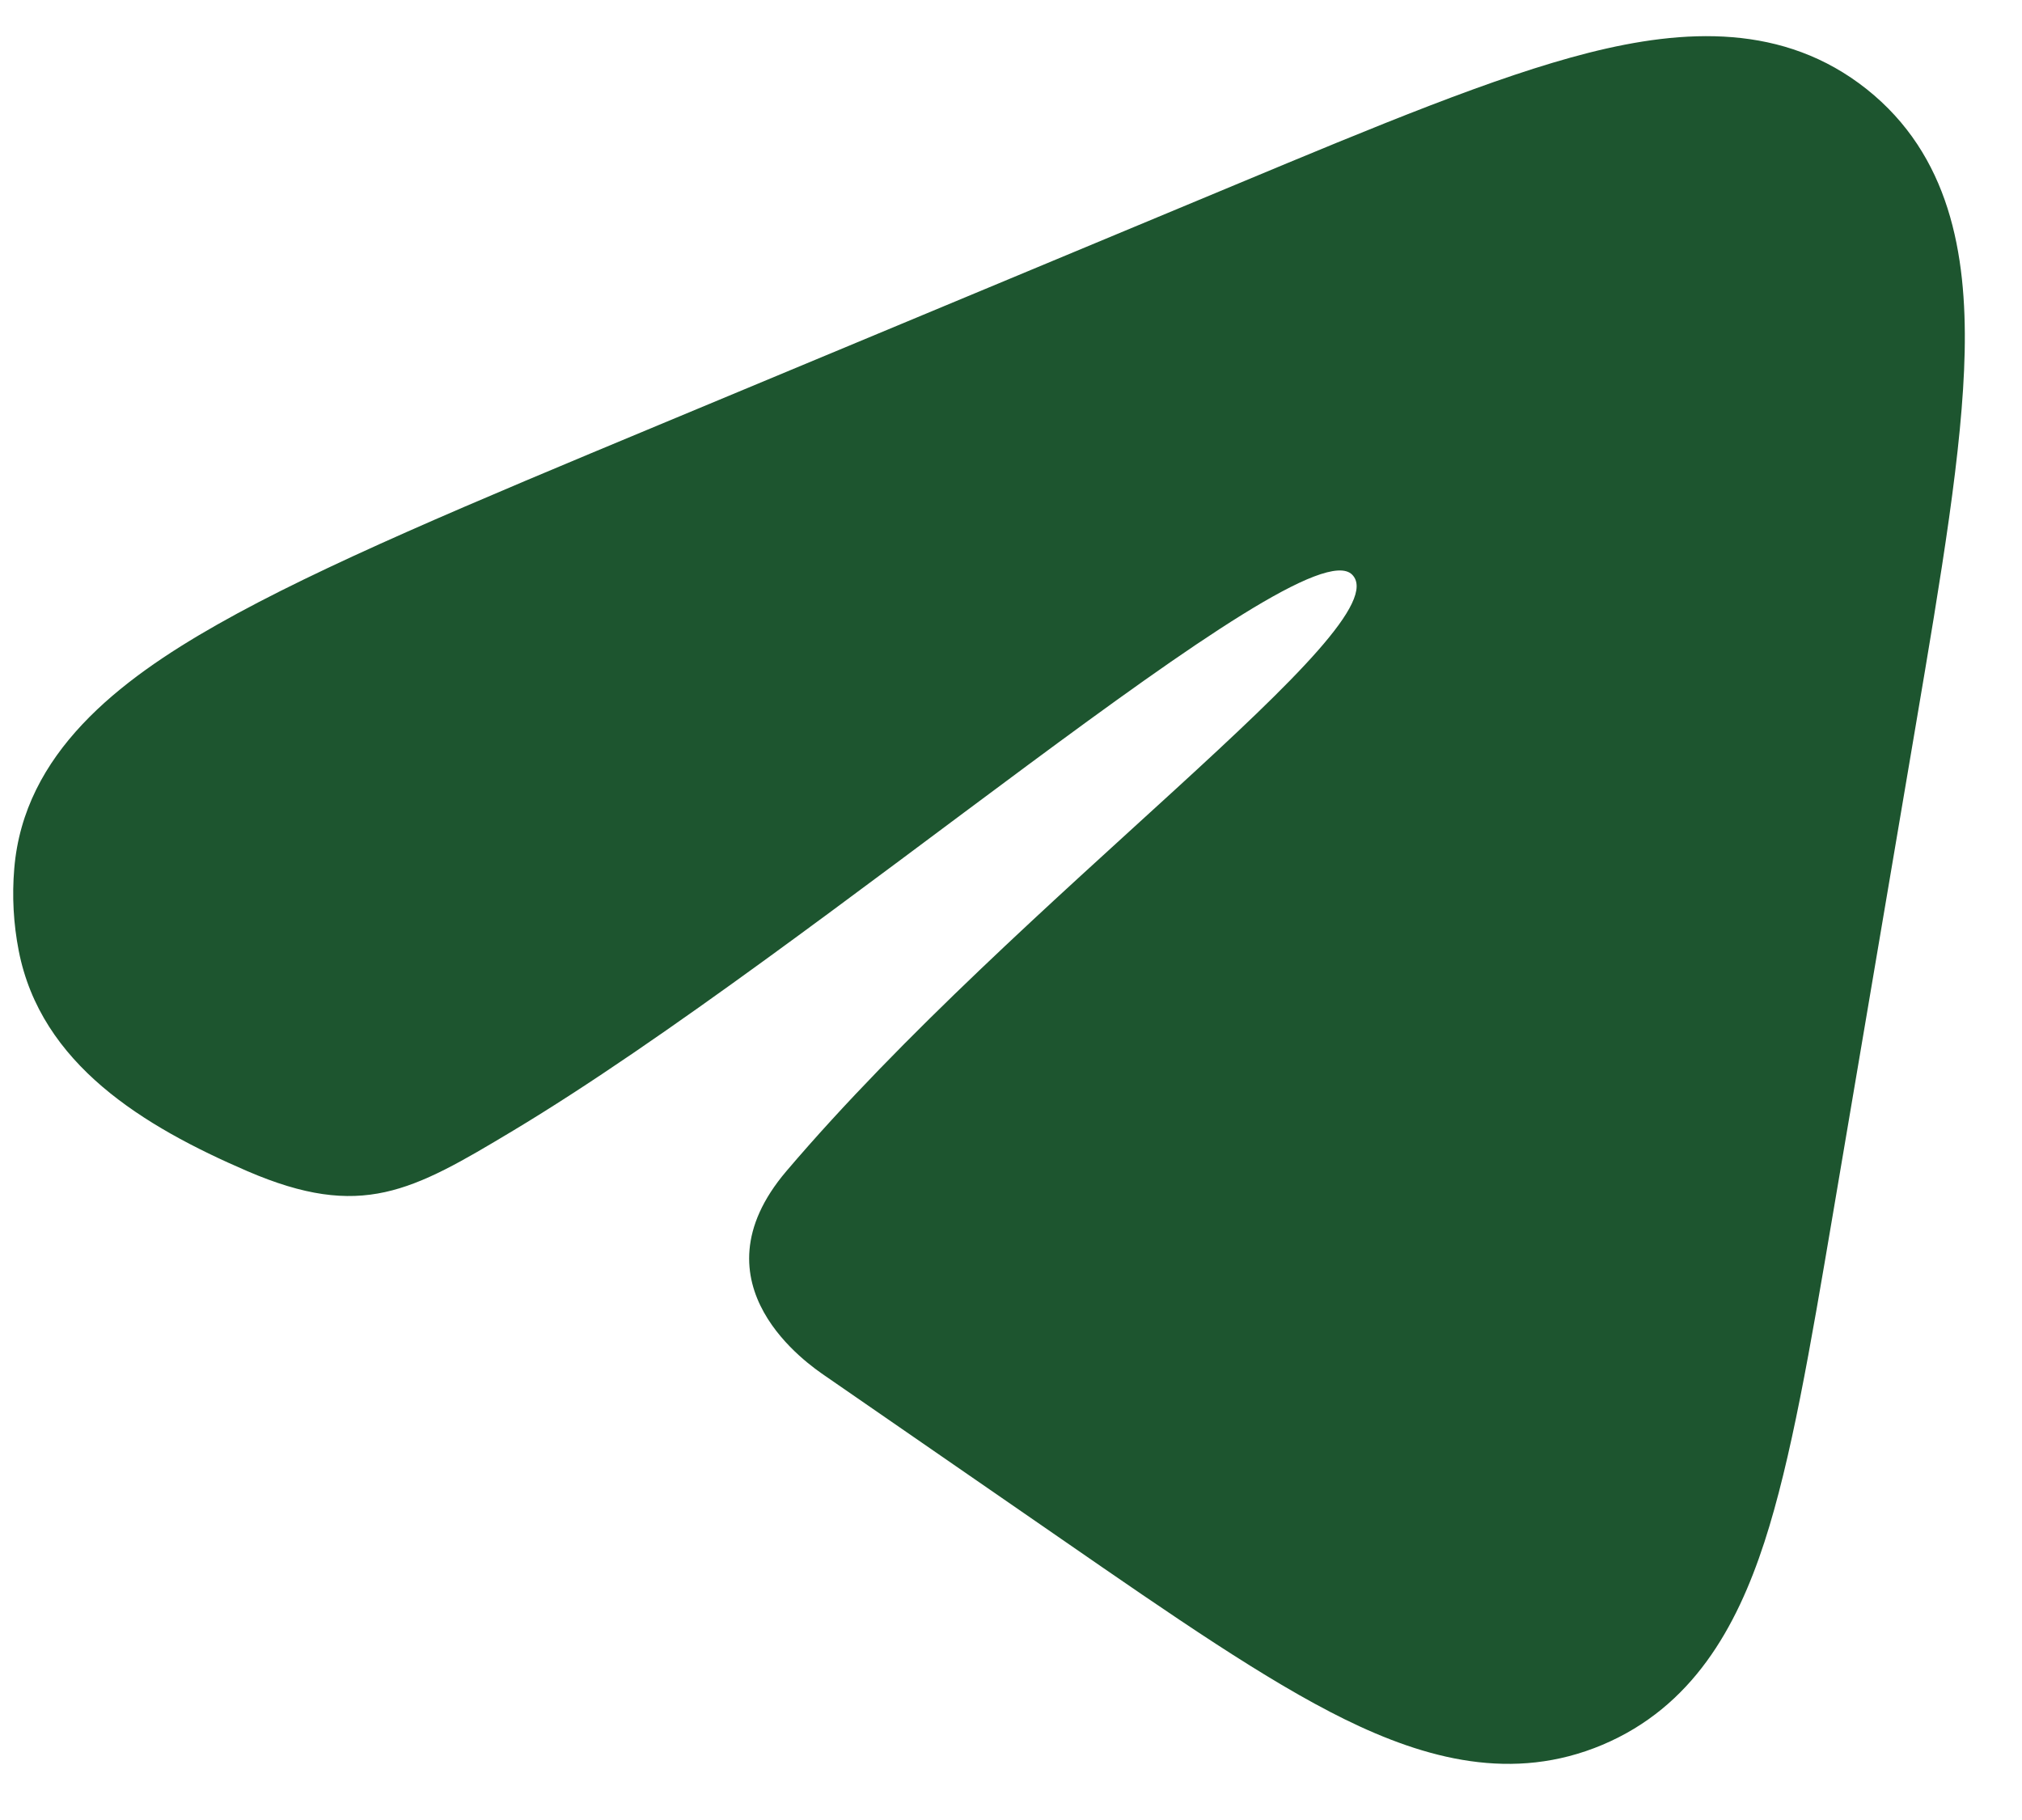 <svg width="20" height="18" viewBox="0 0 20 18" fill="none" xmlns="http://www.w3.org/2000/svg">
<path fill-rule="evenodd" clip-rule="evenodd" d="M15.714 0.522C16.659 0.283 17.643 0.23 18.464 0.882C19.284 1.535 19.453 2.506 19.433 3.48C19.413 4.433 19.203 5.675 18.947 7.186L18.13 12.005C17.905 13.332 17.718 14.434 17.452 15.252C17.175 16.101 16.738 16.881 15.851 17.256C14.964 17.63 14.1 17.397 13.299 17.003C12.527 16.623 11.608 15.988 10.501 15.223L8.155 13.603C8.019 13.508 6.82 12.709 7.778 11.583C10.075 8.883 13.874 6.183 13.374 5.683C12.874 5.183 8.074 9.383 5.074 11.183C4.074 11.783 3.574 12.068 2.447 11.583C1.417 11.139 0.404 10.525 0.185 9.402C0.133 9.135 0.118 8.862 0.141 8.591C0.235 7.45 1.175 6.729 2.151 6.176C3.174 5.596 4.656 4.978 6.519 4.202L12.213 1.83C13.628 1.24 14.79 0.756 15.714 0.522Z" fill="#1D552F"/>
</svg>
